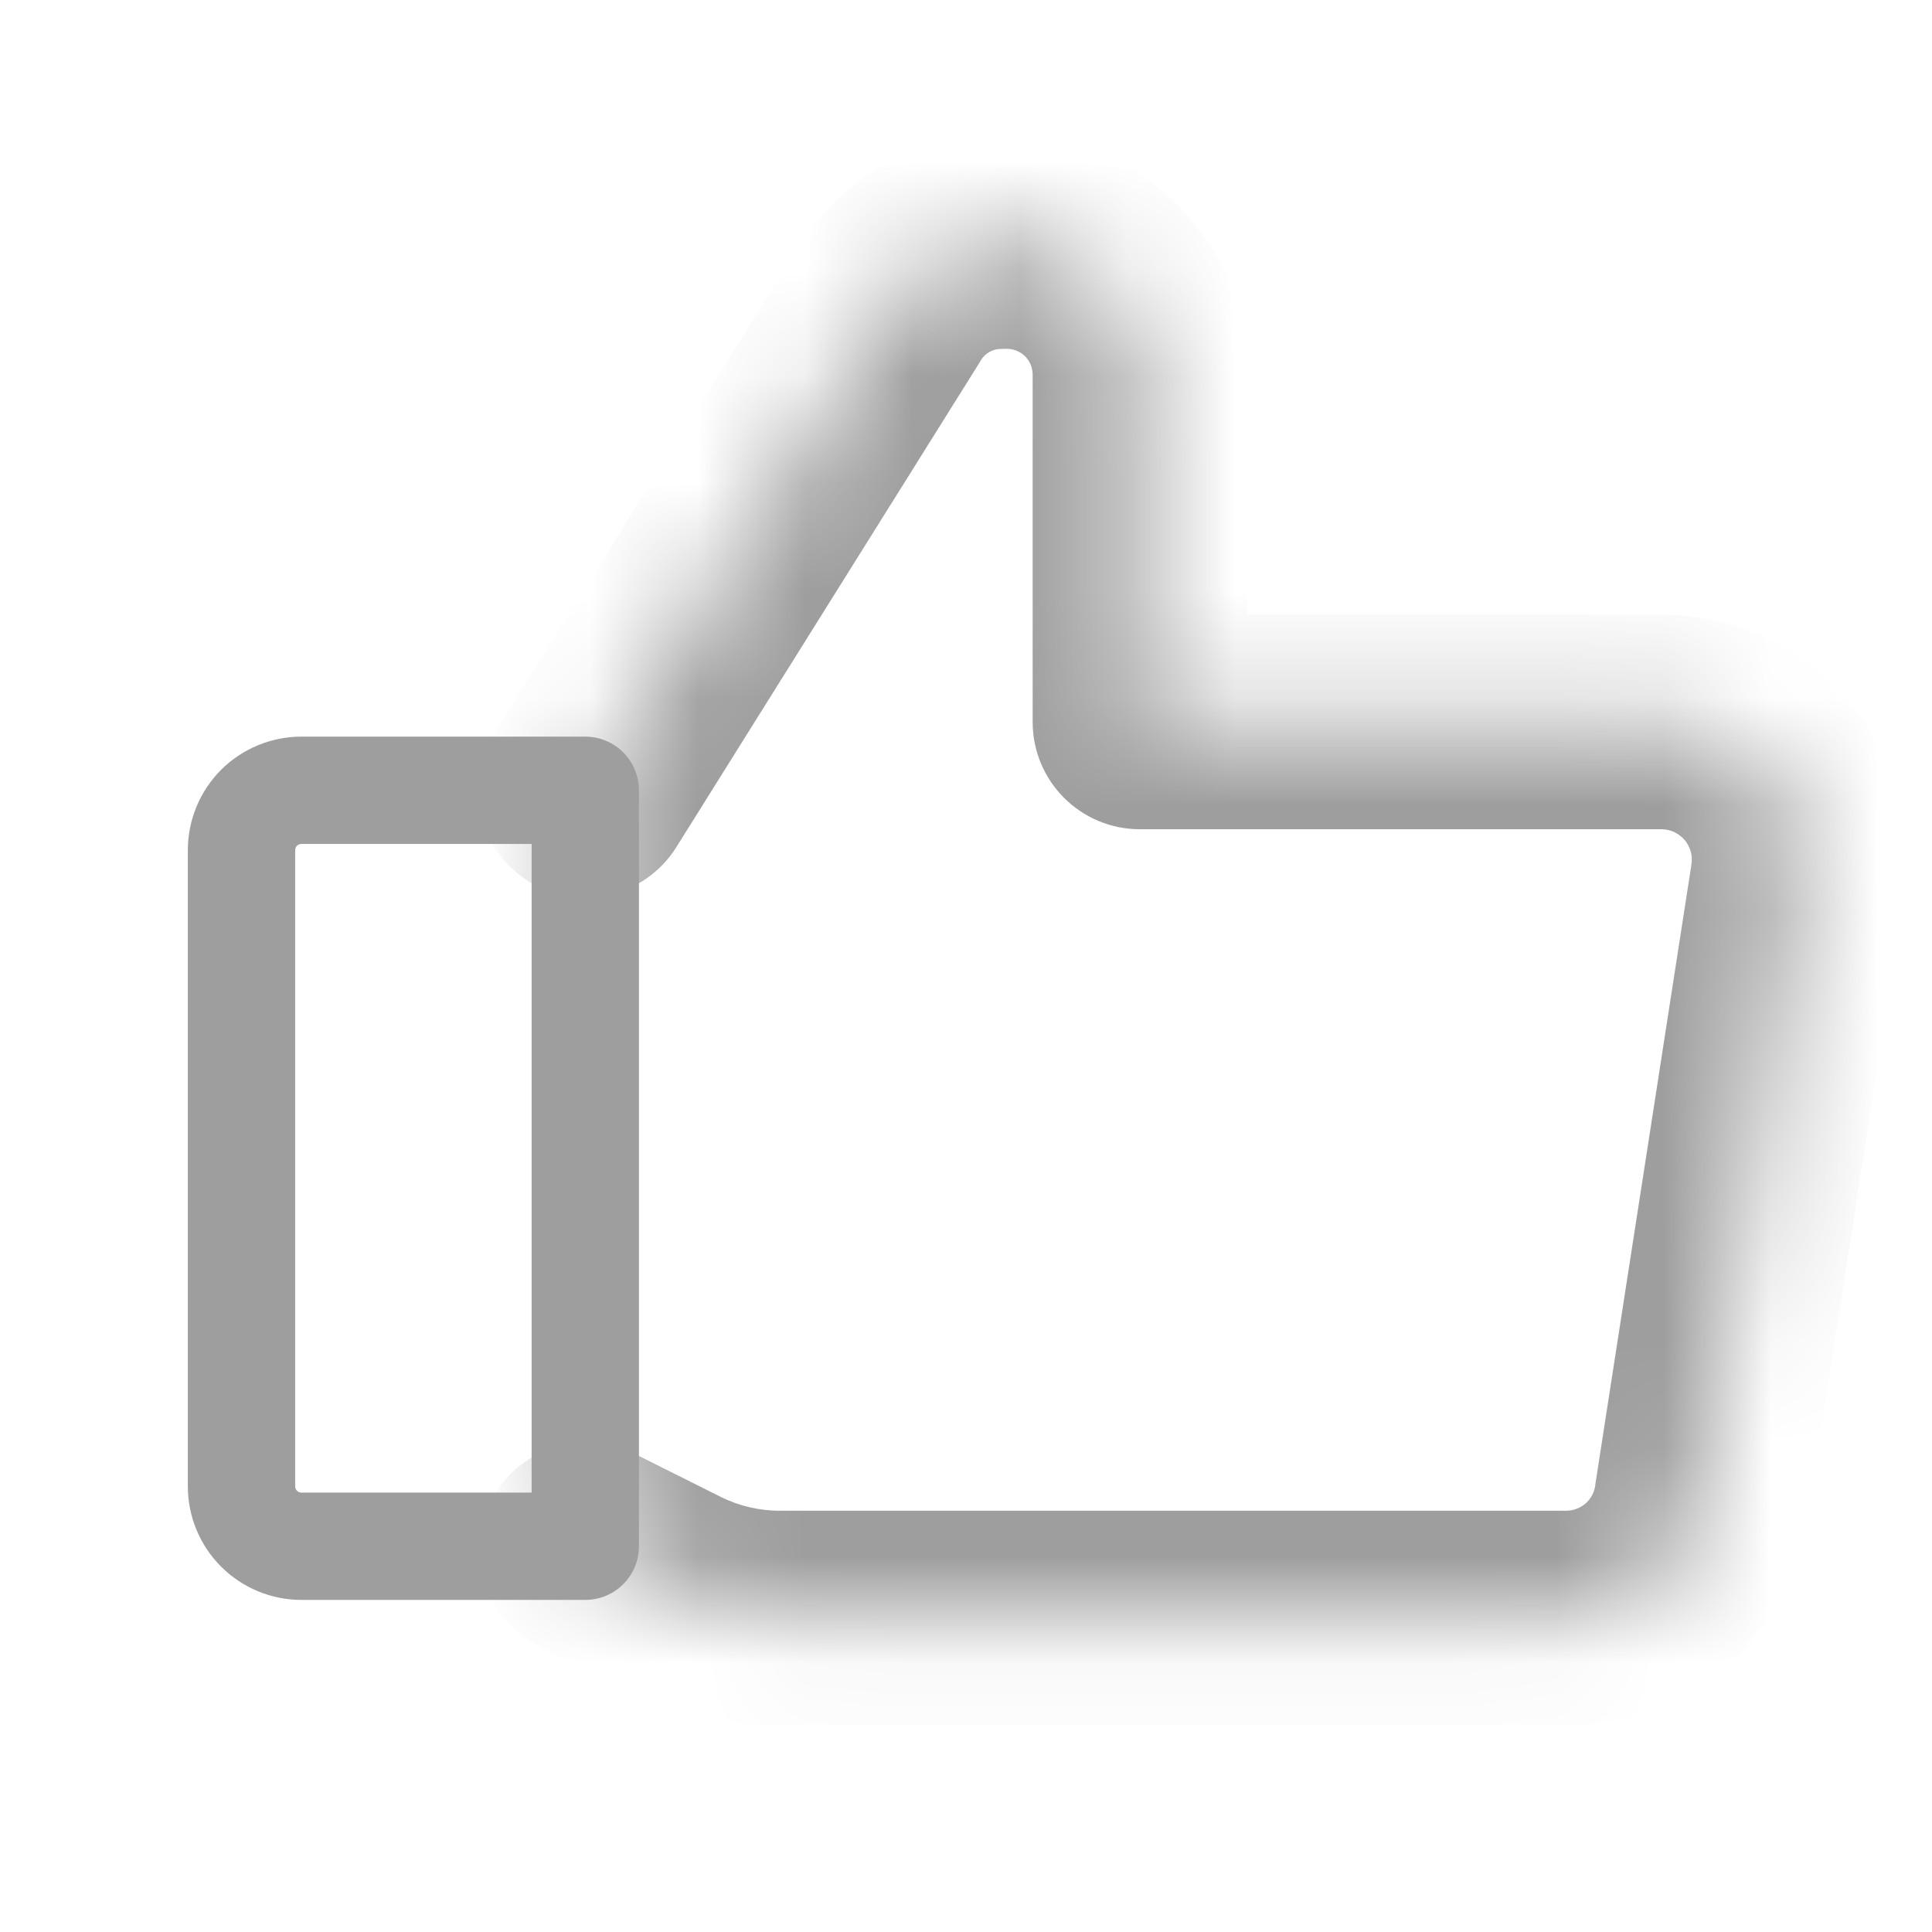 <svg xmlns="http://www.w3.org/2000/svg" width="18" height="18" viewBox="0 0 18 18" fill="none">
  <path d="M2.808 7.363H5.453V14.406H2.808C2.66 14.406 2.518 14.347 2.413 14.242C2.309 14.138 2.25 13.996 2.25 13.848V7.921C2.25 7.773 2.309 7.631 2.413 7.526C2.518 7.422 2.66 7.363 2.808 7.363Z" stroke="#9E9E9E" stroke-linecap="round" stroke-linejoin="round"/>
  <mask id="path-2-inside-1_7859_17444" fill="white">
    <path d="M5.453 7.363L8.288 2.831C8.398 2.652 8.552 2.504 8.736 2.403C8.92 2.301 9.127 2.249 9.337 2.251C9.503 2.245 9.668 2.272 9.822 2.331C9.977 2.39 10.119 2.479 10.238 2.594C10.358 2.708 10.453 2.845 10.519 2.997C10.585 3.149 10.619 3.313 10.621 3.479V6.726H15.521C15.701 6.732 15.879 6.776 16.042 6.856C16.205 6.935 16.349 7.048 16.465 7.188C16.581 7.327 16.666 7.489 16.715 7.663C16.764 7.838 16.775 8.021 16.748 8.2L15.855 13.959C15.817 14.267 15.668 14.55 15.436 14.755C15.204 14.961 14.904 15.075 14.594 15.075H7.272C6.924 15.076 6.58 14.996 6.268 14.841L5.464 14.439"/>
  </mask>
  <path d="M4.605 6.832C4.312 7.3 4.455 7.917 4.923 8.21C5.391 8.503 6.008 8.361 6.301 7.893L4.605 6.832ZM8.288 2.831L9.136 3.362L9.14 3.354L8.288 2.831ZM9.337 2.251L9.327 3.251C9.343 3.251 9.358 3.251 9.373 3.25L9.337 2.251ZM9.822 2.331L9.467 3.266L9.467 3.266L9.822 2.331ZM10.238 2.594L10.93 1.871L10.929 1.871L10.238 2.594ZM10.519 2.997L9.601 3.394L9.601 3.394L10.519 2.997ZM10.621 3.479H11.621L11.621 3.47L10.621 3.479ZM10.621 6.726H9.621C9.621 7.279 10.068 7.726 10.621 7.726V6.726ZM15.521 6.726L15.553 5.727C15.542 5.727 15.531 5.726 15.521 5.726V6.726ZM16.042 6.856L15.603 7.754L15.603 7.755L16.042 6.856ZM16.748 8.2L17.736 8.353L17.737 8.348L16.748 8.2ZM15.855 13.959L14.867 13.806C14.866 13.816 14.864 13.826 14.863 13.836L15.855 13.959ZM14.594 15.075V16.075L14.595 16.075L14.594 15.075ZM7.272 15.075V14.075L7.269 14.075L7.272 15.075ZM6.268 14.841L5.821 15.735L5.822 15.735L6.268 14.841ZM5.911 13.544C5.417 13.297 4.817 13.498 4.57 13.992C4.323 14.486 4.523 15.086 5.017 15.333L5.911 13.544ZM6.301 7.893L9.136 3.362L7.44 2.301L4.605 6.832L6.301 7.893ZM9.14 3.354C9.16 3.322 9.188 3.296 9.22 3.278L8.252 1.528C7.917 1.713 7.636 1.982 7.436 2.308L9.14 3.354ZM9.22 3.278C9.253 3.26 9.29 3.25 9.327 3.251L9.347 1.251C8.964 1.247 8.587 1.342 8.252 1.528L9.22 3.278ZM9.373 3.25C9.405 3.249 9.437 3.254 9.467 3.266L10.178 1.396C9.898 1.29 9.6 1.241 9.301 1.251L9.373 3.25ZM9.467 3.266C9.497 3.277 9.524 3.294 9.547 3.316L10.929 1.871C10.713 1.664 10.458 1.503 10.178 1.396L9.467 3.266ZM9.547 3.316C9.57 3.338 9.588 3.365 9.601 3.394L11.437 2.601C11.318 2.326 11.146 2.078 10.93 1.871L9.547 3.316ZM9.601 3.394C9.614 3.423 9.62 3.455 9.621 3.487L11.621 3.47C11.618 3.171 11.556 2.875 11.437 2.601L9.601 3.394ZM9.621 3.479V6.726H11.621V3.479H9.621ZM10.621 7.726H15.521V5.726H10.621V7.726ZM15.488 7.726C15.528 7.727 15.567 7.737 15.603 7.754L16.481 5.957C16.191 5.816 15.875 5.737 15.553 5.727L15.488 7.726ZM15.603 7.755C15.639 7.772 15.671 7.797 15.697 7.828L17.233 6.547C17.027 6.3 16.77 6.099 16.481 5.957L15.603 7.755ZM15.697 7.828C15.722 7.858 15.741 7.894 15.752 7.933L17.678 7.394C17.591 7.084 17.439 6.795 17.233 6.547L15.697 7.828ZM15.752 7.933C15.763 7.971 15.765 8.012 15.759 8.051L17.737 8.348C17.785 8.029 17.765 7.704 17.678 7.394L15.752 7.933ZM15.76 8.046L14.867 13.806L16.843 14.112L17.736 8.353L15.76 8.046ZM14.863 13.836C14.855 13.902 14.823 13.963 14.773 14.007L16.099 15.504C16.513 15.137 16.78 14.632 16.848 14.081L14.863 13.836ZM14.773 14.007C14.723 14.05 14.659 14.075 14.593 14.075L14.595 16.075C15.149 16.074 15.684 15.871 16.099 15.504L14.773 14.007ZM14.594 14.075H7.272V16.075H14.594V14.075ZM7.269 14.075C7.076 14.076 6.886 14.031 6.714 13.946L5.822 15.735C6.273 15.961 6.772 16.077 7.276 16.075L7.269 14.075ZM6.715 13.946L5.911 13.544L5.017 15.333L5.821 15.735L6.715 13.946Z" fill="#9E9E9E" mask="url(#path-2-inside-1_7859_17444)"/>
</svg>